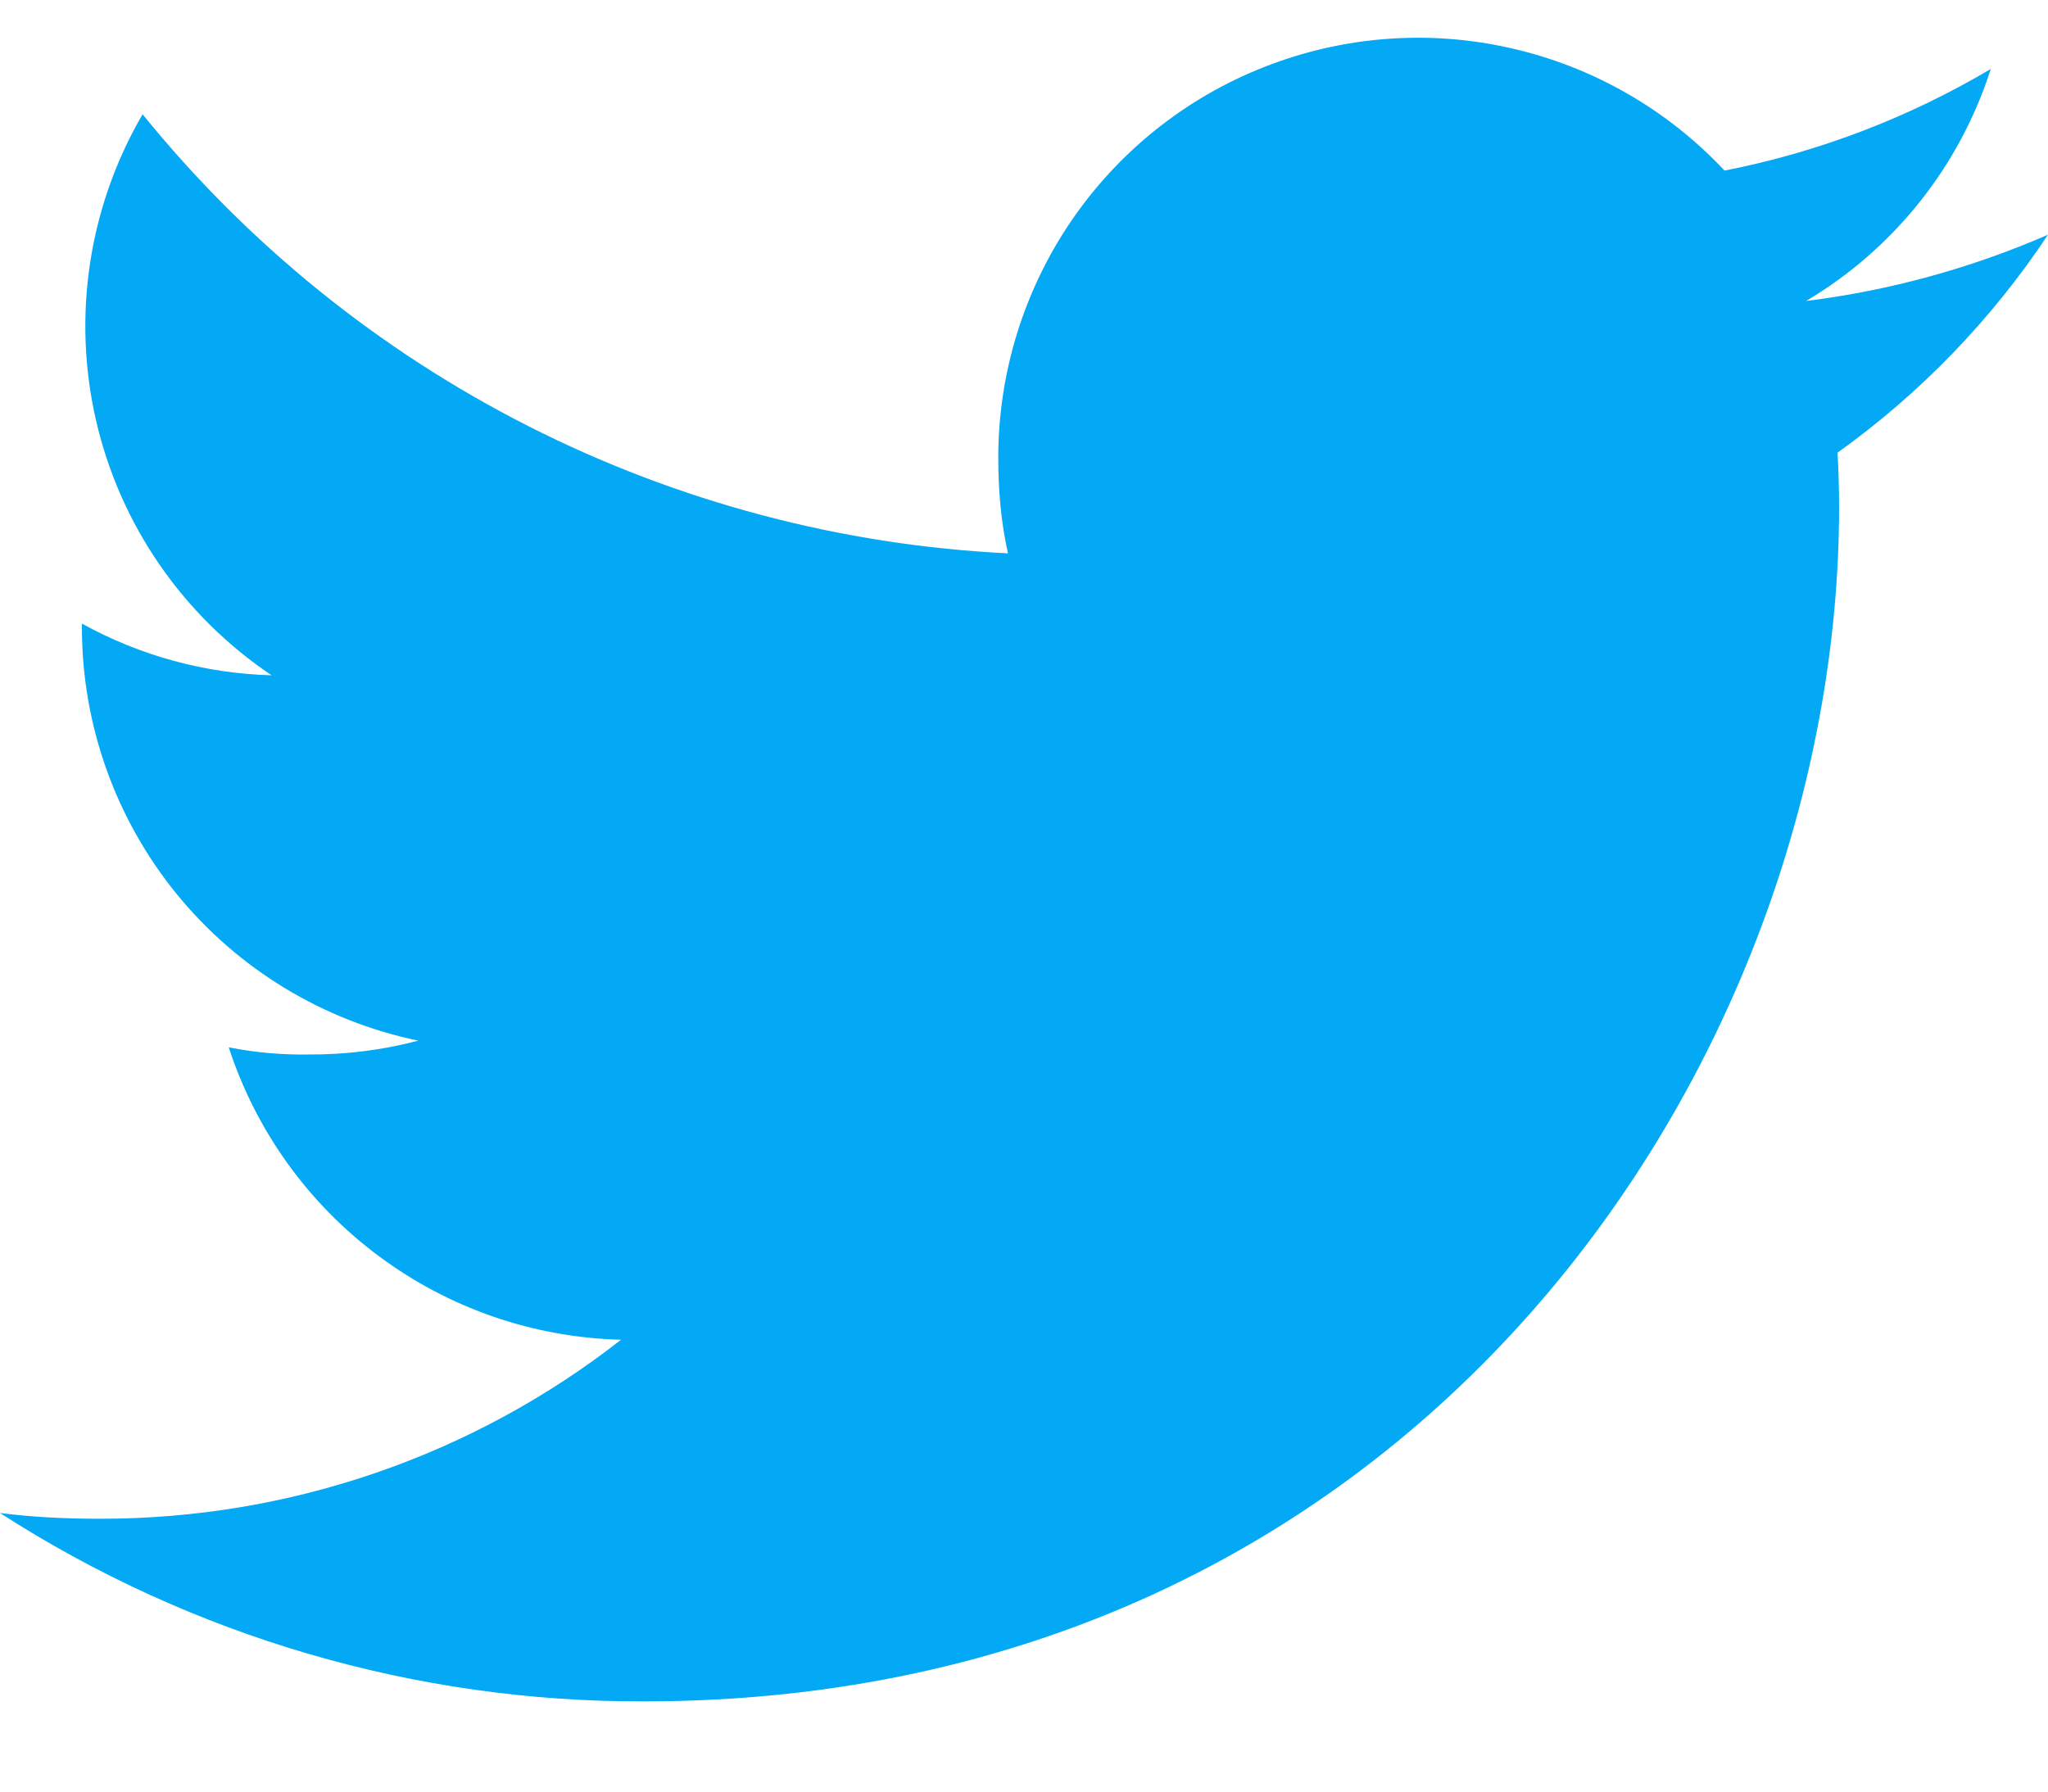 <svg width="16" height="14" viewBox="0 0 16 14" fill="none" xmlns="http://www.w3.org/2000/svg">
<path d="M16 1.834C15.398 2.096 14.762 2.271 14.11 2.352C14.797 1.944 15.31 1.299 15.553 0.539C14.91 0.92 14.207 1.189 13.473 1.333C13.023 0.853 12.44 0.519 11.797 0.375C11.155 0.23 10.485 0.283 9.873 0.525C9.261 0.766 8.736 1.187 8.366 1.731C7.997 2.275 7.799 2.918 7.799 3.576C7.799 3.836 7.821 4.086 7.875 4.324C6.57 4.26 5.293 3.921 4.128 3.33C2.963 2.739 1.936 1.908 1.114 0.893C0.693 1.615 0.563 2.47 0.75 3.284C0.937 4.099 1.428 4.811 2.122 5.277C1.603 5.263 1.094 5.124 0.64 4.873V4.909C0.641 5.666 0.903 6.4 1.381 6.987C1.86 7.574 2.526 7.978 3.268 8.132C2.987 8.206 2.698 8.242 2.408 8.24C2.2 8.243 1.991 8.225 1.787 8.184C1.999 8.835 2.407 9.404 2.956 9.813C3.505 10.223 4.168 10.452 4.852 10.469C3.691 11.377 2.259 11.869 0.785 11.868C0.516 11.868 0.258 11.856 0 11.823C1.5 12.789 3.248 13.301 5.032 13.295C11.068 13.295 14.368 8.295 14.368 3.961C14.368 3.816 14.363 3.676 14.356 3.537C15.003 3.074 15.56 2.497 16 1.834Z" fill="#03A9F4"/>
</svg>

